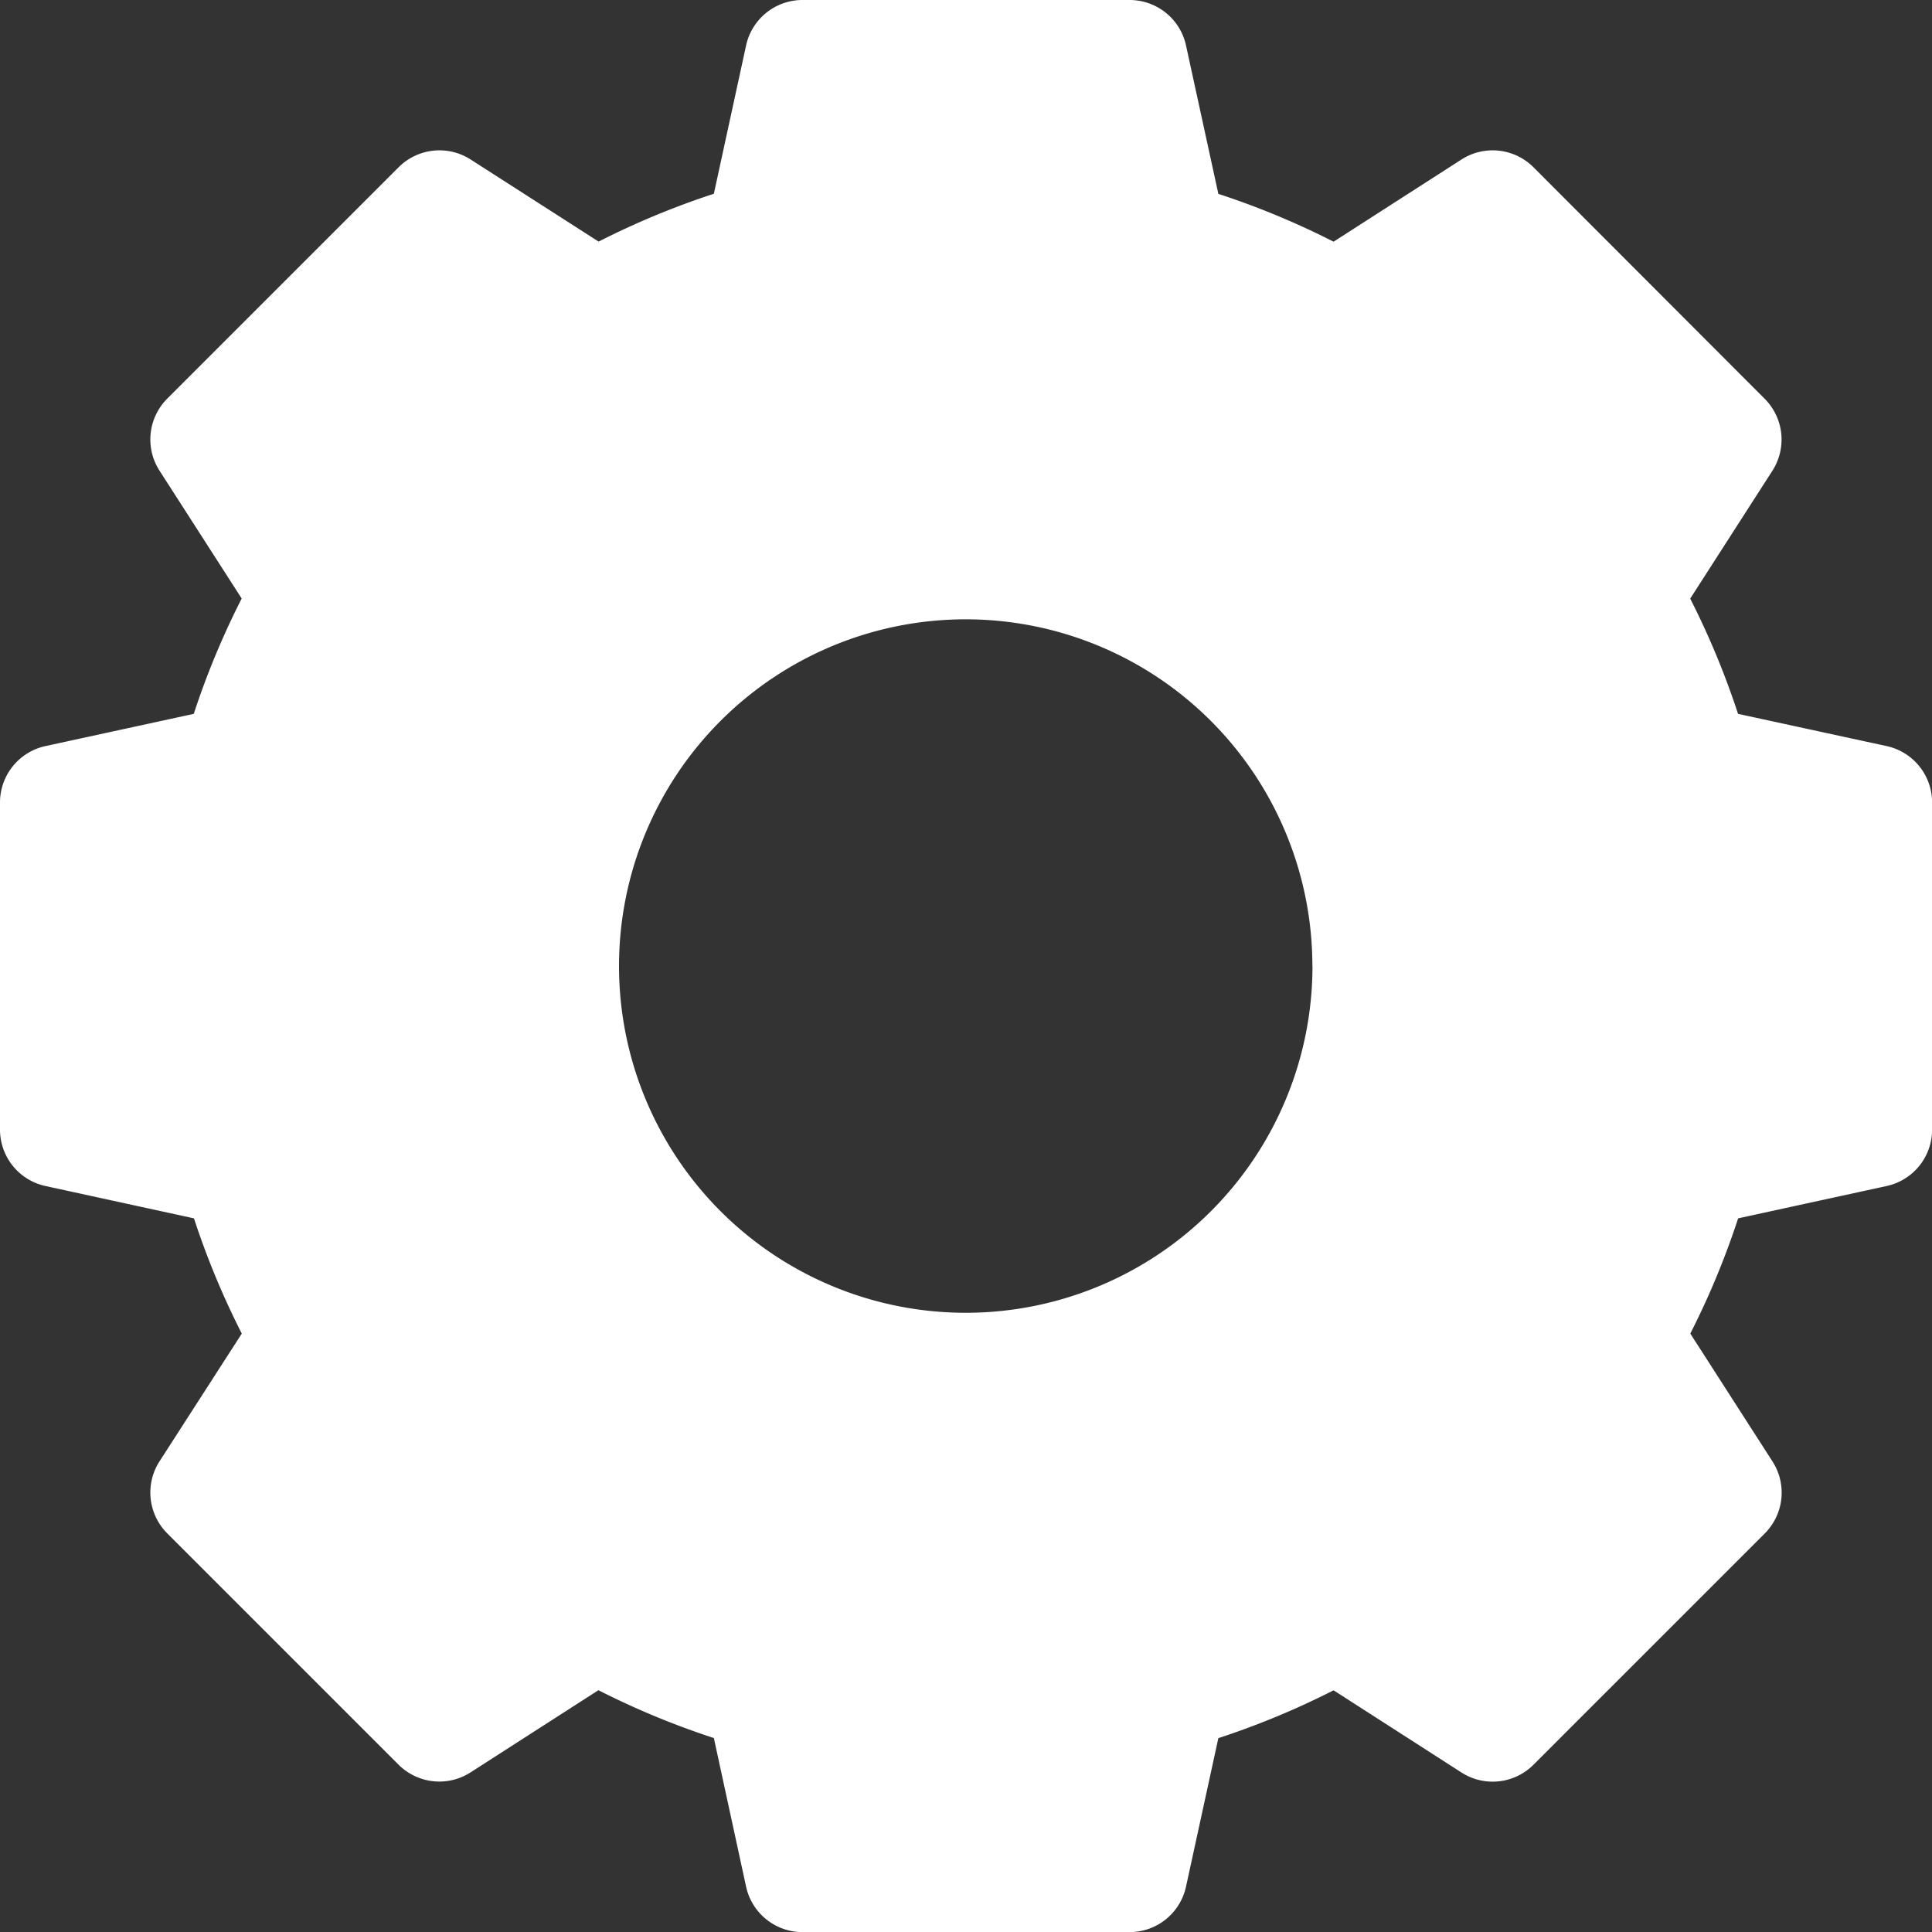 <svg xmlns="http://www.w3.org/2000/svg" width="18.945" height="18.945" viewBox="0 0 18.945 18.945">
  <rect x="0" y="0" width="18.945" height="18.945" fill="#333333" stroke="none"/>
  <path id="gear" d="M18.5,7.316,17.043,7a7.924,7.924,0,0,0-.469-1.13l.806-1.254a.566.566,0,0,0-.076-.706L15.037,1.64a.566.566,0,0,0-.706-.076l-1.254.806a7.925,7.925,0,0,0-1.13-.469L11.63.446A.566.566,0,0,0,11.077,0H7.869a.566.566,0,0,0-.553.446L7,1.9a7.925,7.925,0,0,0-1.13.469L4.615,1.564a.566.566,0,0,0-.706.076L1.64,3.909a.566.566,0,0,0-.076.706L2.37,5.869A7.925,7.925,0,0,0,1.9,7L.446,7.316A.566.566,0,0,0,0,7.869v3.208a.566.566,0,0,0,.446.553l1.456.317a7.925,7.925,0,0,0,.469,1.13L1.564,14.33a.566.566,0,0,0,.076.706l2.268,2.268a.566.566,0,0,0,.706.076l1.254-.806A7.924,7.924,0,0,0,7,17.043L7.316,18.5a.566.566,0,0,0,.553.446h3.208a.566.566,0,0,0,.553-.446l.317-1.456a7.924,7.924,0,0,0,1.13-.469l1.254.806a.566.566,0,0,0,.706-.076l2.268-2.268a.566.566,0,0,0,.076-.706l-.806-1.254a7.924,7.924,0,0,0,.469-1.13L18.5,11.63a.566.566,0,0,0,.446-.553V7.869A.566.566,0,0,0,18.5,7.316Zm-5.63,2.157a3.4,3.4,0,1,1-3.4-3.4A3.4,3.4,0,0,1,12.869,9.473Zm0,0" fill="#fff"/>
</svg>
